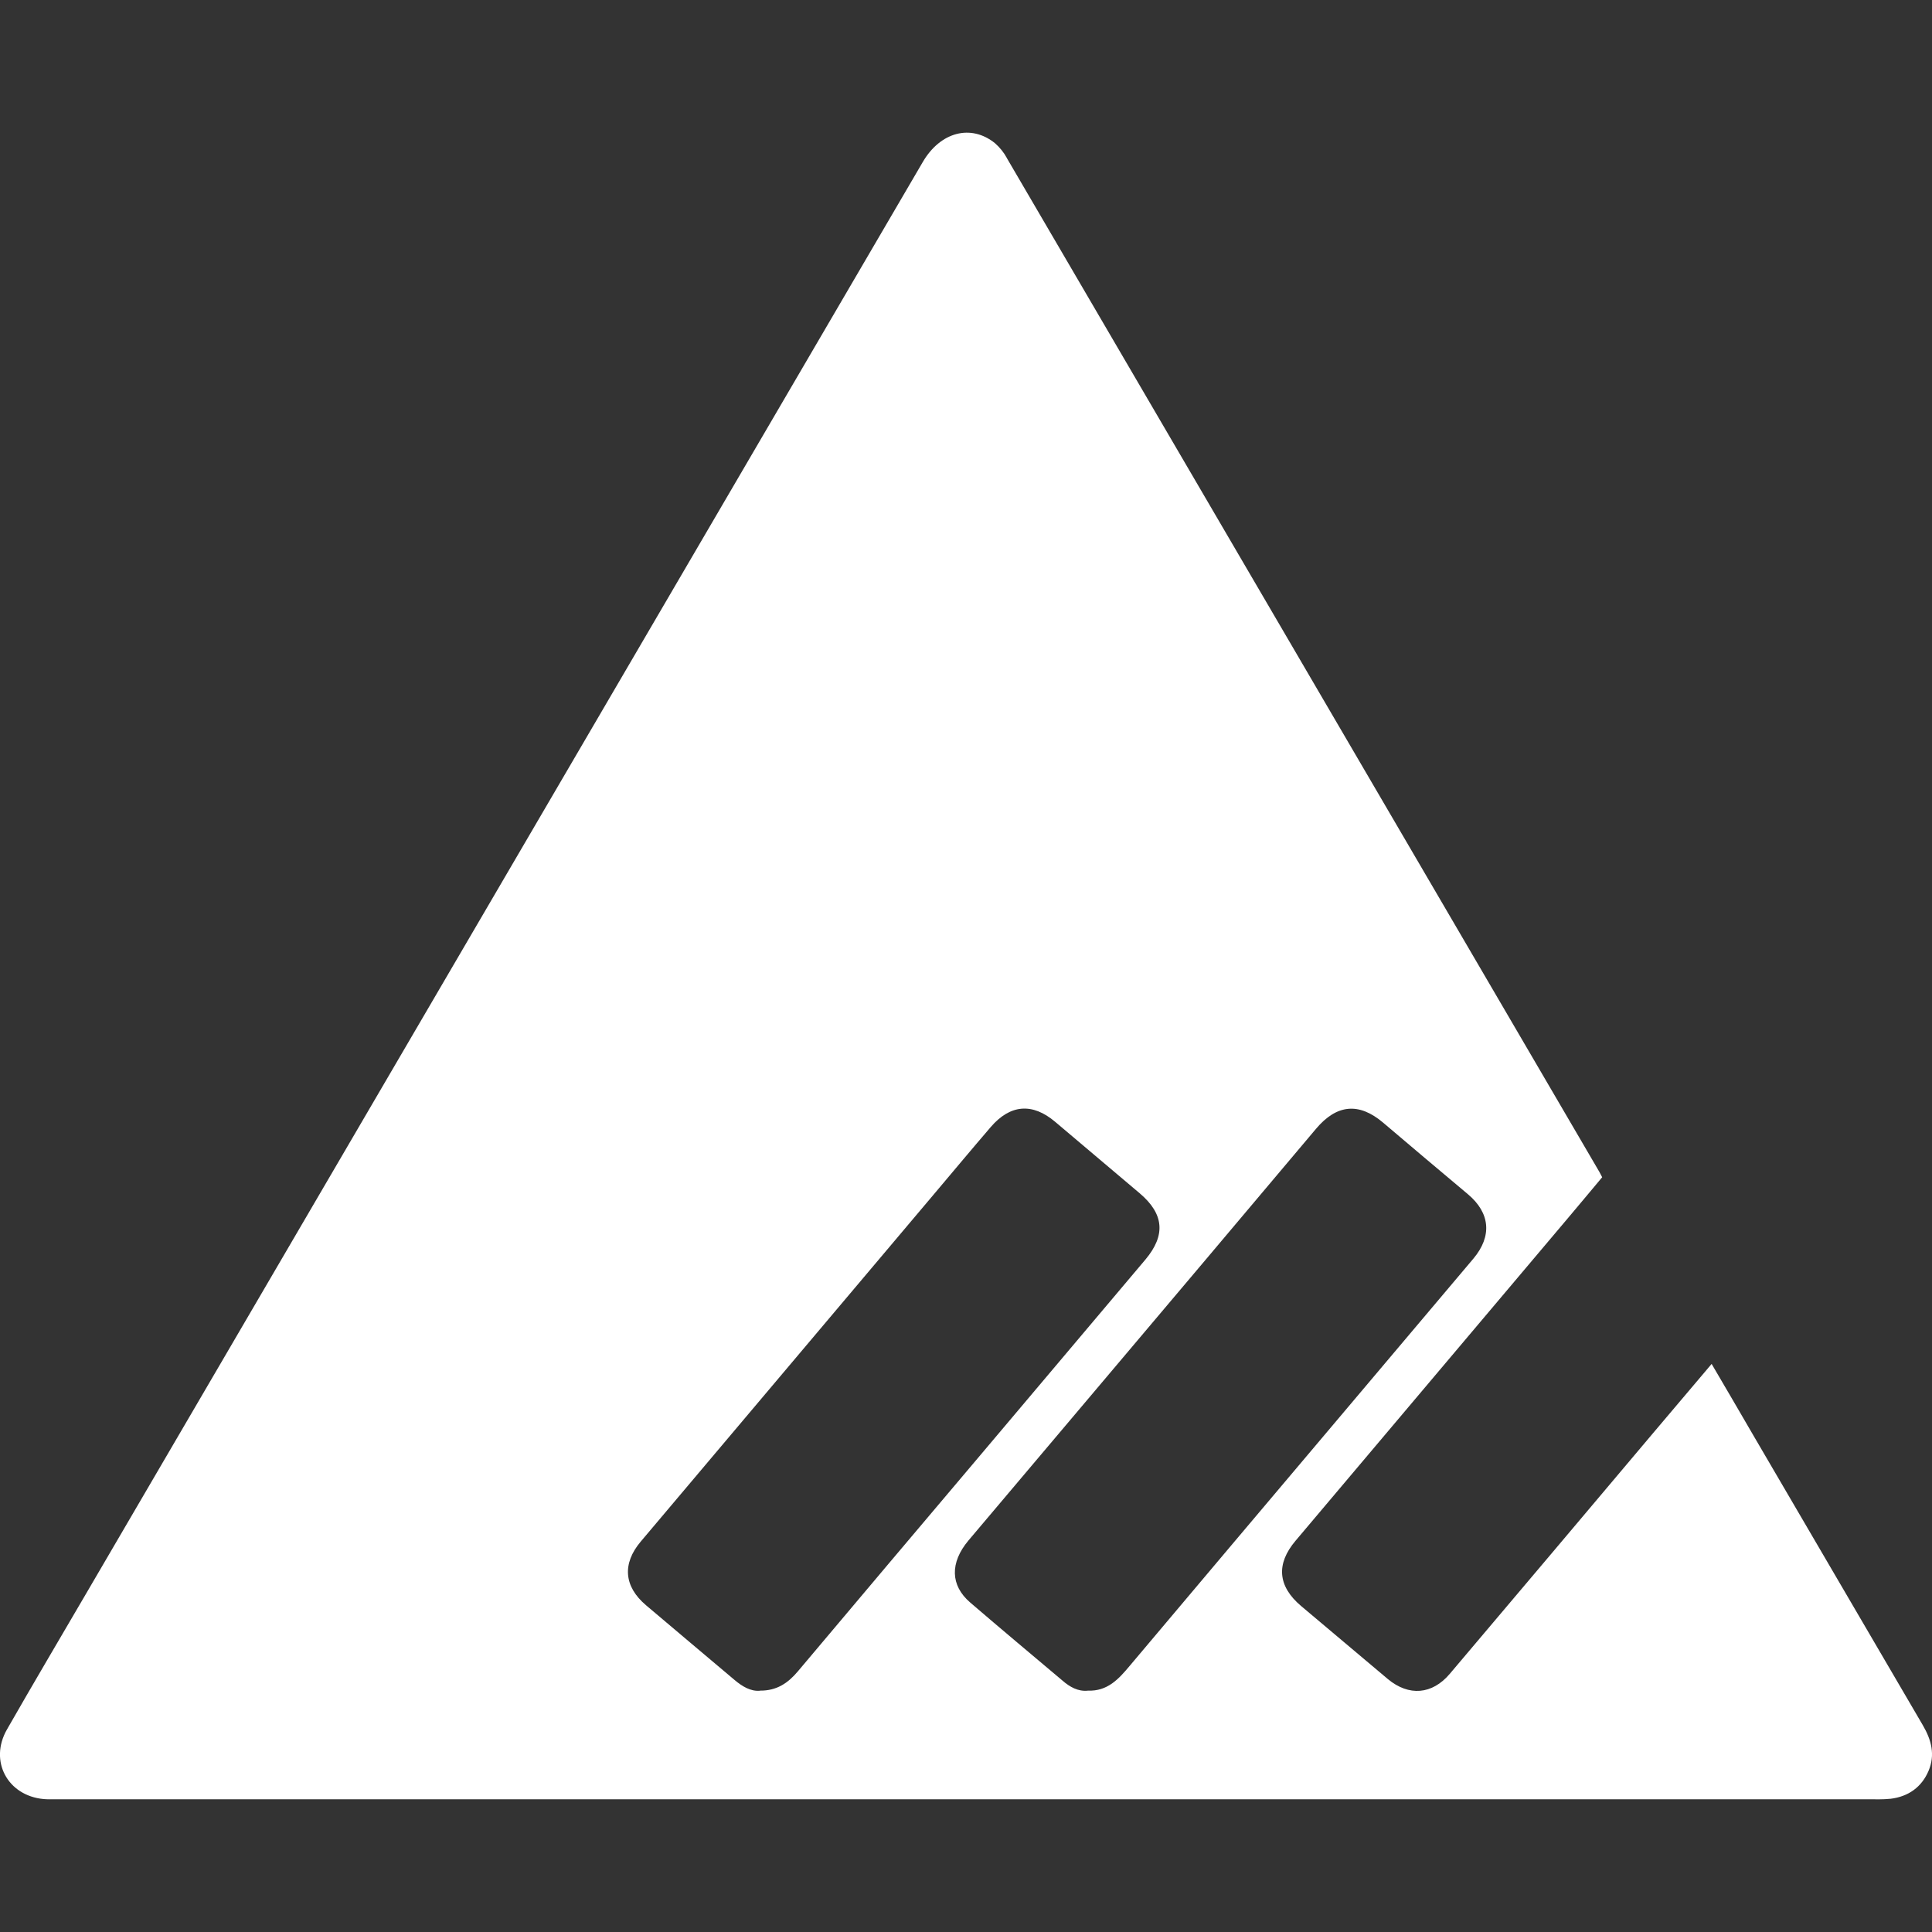 <!-- Generated by IcoMoon.io -->
<svg version="1.1" xmlns="http://www.w3.org/2000/svg" width="32" height="32" viewBox="0 0 32 32">
<rect x="0" y="0" width="32" height="32" fill="#333333" stroke="none"/>
<title>faction_new_monarchy</title>
<path fill="#ffffff" d="M28.35 22.591c0.237 0.405 0.468 0.797 0.695 1.19q1.401 2.397 2.803 4.794c0.143 0.245 0.208 0.491 0.094 0.758s-0.333 0.424-0.626 0.46c-0.062 0.006-0.134 0.010-0.207 0.010-0.020 0-0.041-0-0.061-0.001l0.003 0h-30.124c-0.068 0-0.137 0.002-0.205-0.004-0.597-0.056-0.906-0.63-0.607-1.152 0.439-0.768 0.89-1.529 1.336-2.293l13.834-23.671c0.292-0.499 0.798-0.63 1.194-0.311 0.081 0.071 0.149 0.155 0.2 0.25l0.002 0.005q4.904 8.39 9.807 16.78c0.014 0.023 0.025 0.048 0.049 0.093-0.187 0.223-0.377 0.452-0.569 0.679q-2.254 2.671-4.509 5.341c-0.327 0.386-0.296 0.754 0.092 1.082q0.718 0.607 1.438 1.211c0.345 0.286 0.731 0.257 1.023-0.087q1.684-1.989 3.363-3.982zM18.017 28.002c0.327 0.014 0.513-0.193 0.695-0.411q1.723-2.045 3.451-4.090 1.12-1.326 2.24-2.653c0.315-0.374 0.279-0.759-0.091-1.069q-0.704-0.59-1.405-1.186c-0.401-0.339-0.769-0.301-1.11 0.104q-1.822 2.163-3.649 4.324-1.054 1.249-2.108 2.495c-0.308 0.368-0.3 0.744 0.030 1.027 0.506 0.435 1.018 0.863 1.528 1.293 0.123 0.107 0.258 0.182 0.418 0.167zM12.584 28.002c0.284 0.004 0.47-0.128 0.631-0.319q1.513-1.797 3.030-3.59 1.364-1.616 2.727-3.231c0.34-0.405 0.306-0.756-0.092-1.095q-0.701-0.595-1.403-1.186c-0.376-0.318-0.743-0.291-1.067 0.086-0.306 0.356-0.607 0.717-0.91 1.076q-2.444 2.895-4.888 5.791c-0.31 0.368-0.277 0.744 0.087 1.053 0.488 0.414 0.978 0.825 1.467 1.238 0.128 0.108 0.266 0.191 0.419 0.179z"></path>
</svg>

